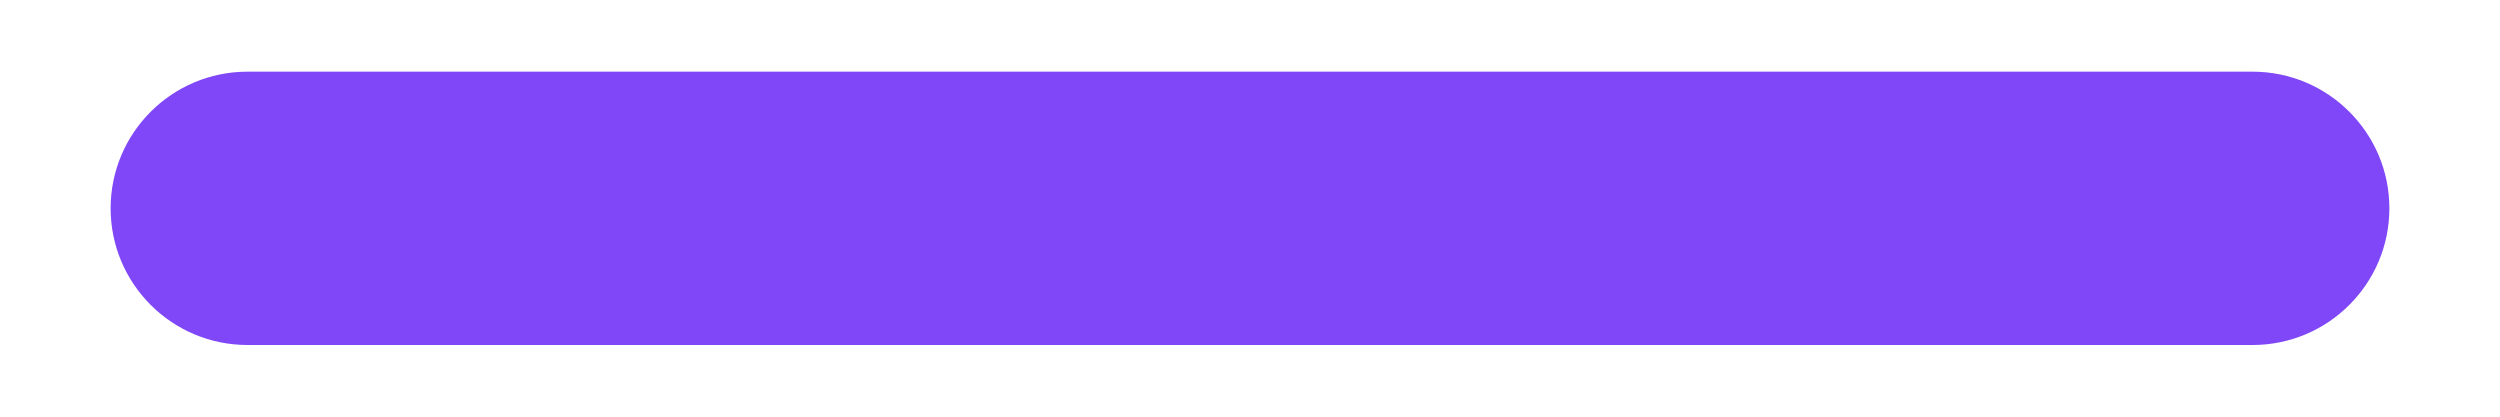 <svg width="12" height="2" viewBox="0 0 12 2" fill="none" xmlns="http://www.w3.org/2000/svg">
<path fill-rule="evenodd" clip-rule="evenodd" d="M0.531 1C0.531 0.638 0.825 0.344 1.188 0.344H10.812C11.175 0.344 11.469 0.638 11.469 1C11.469 1.362 11.175 1.656 10.812 1.656H1.188C0.825 1.656 0.531 1.362 0.531 1Z" fill="#8047F8"/>
</svg>
